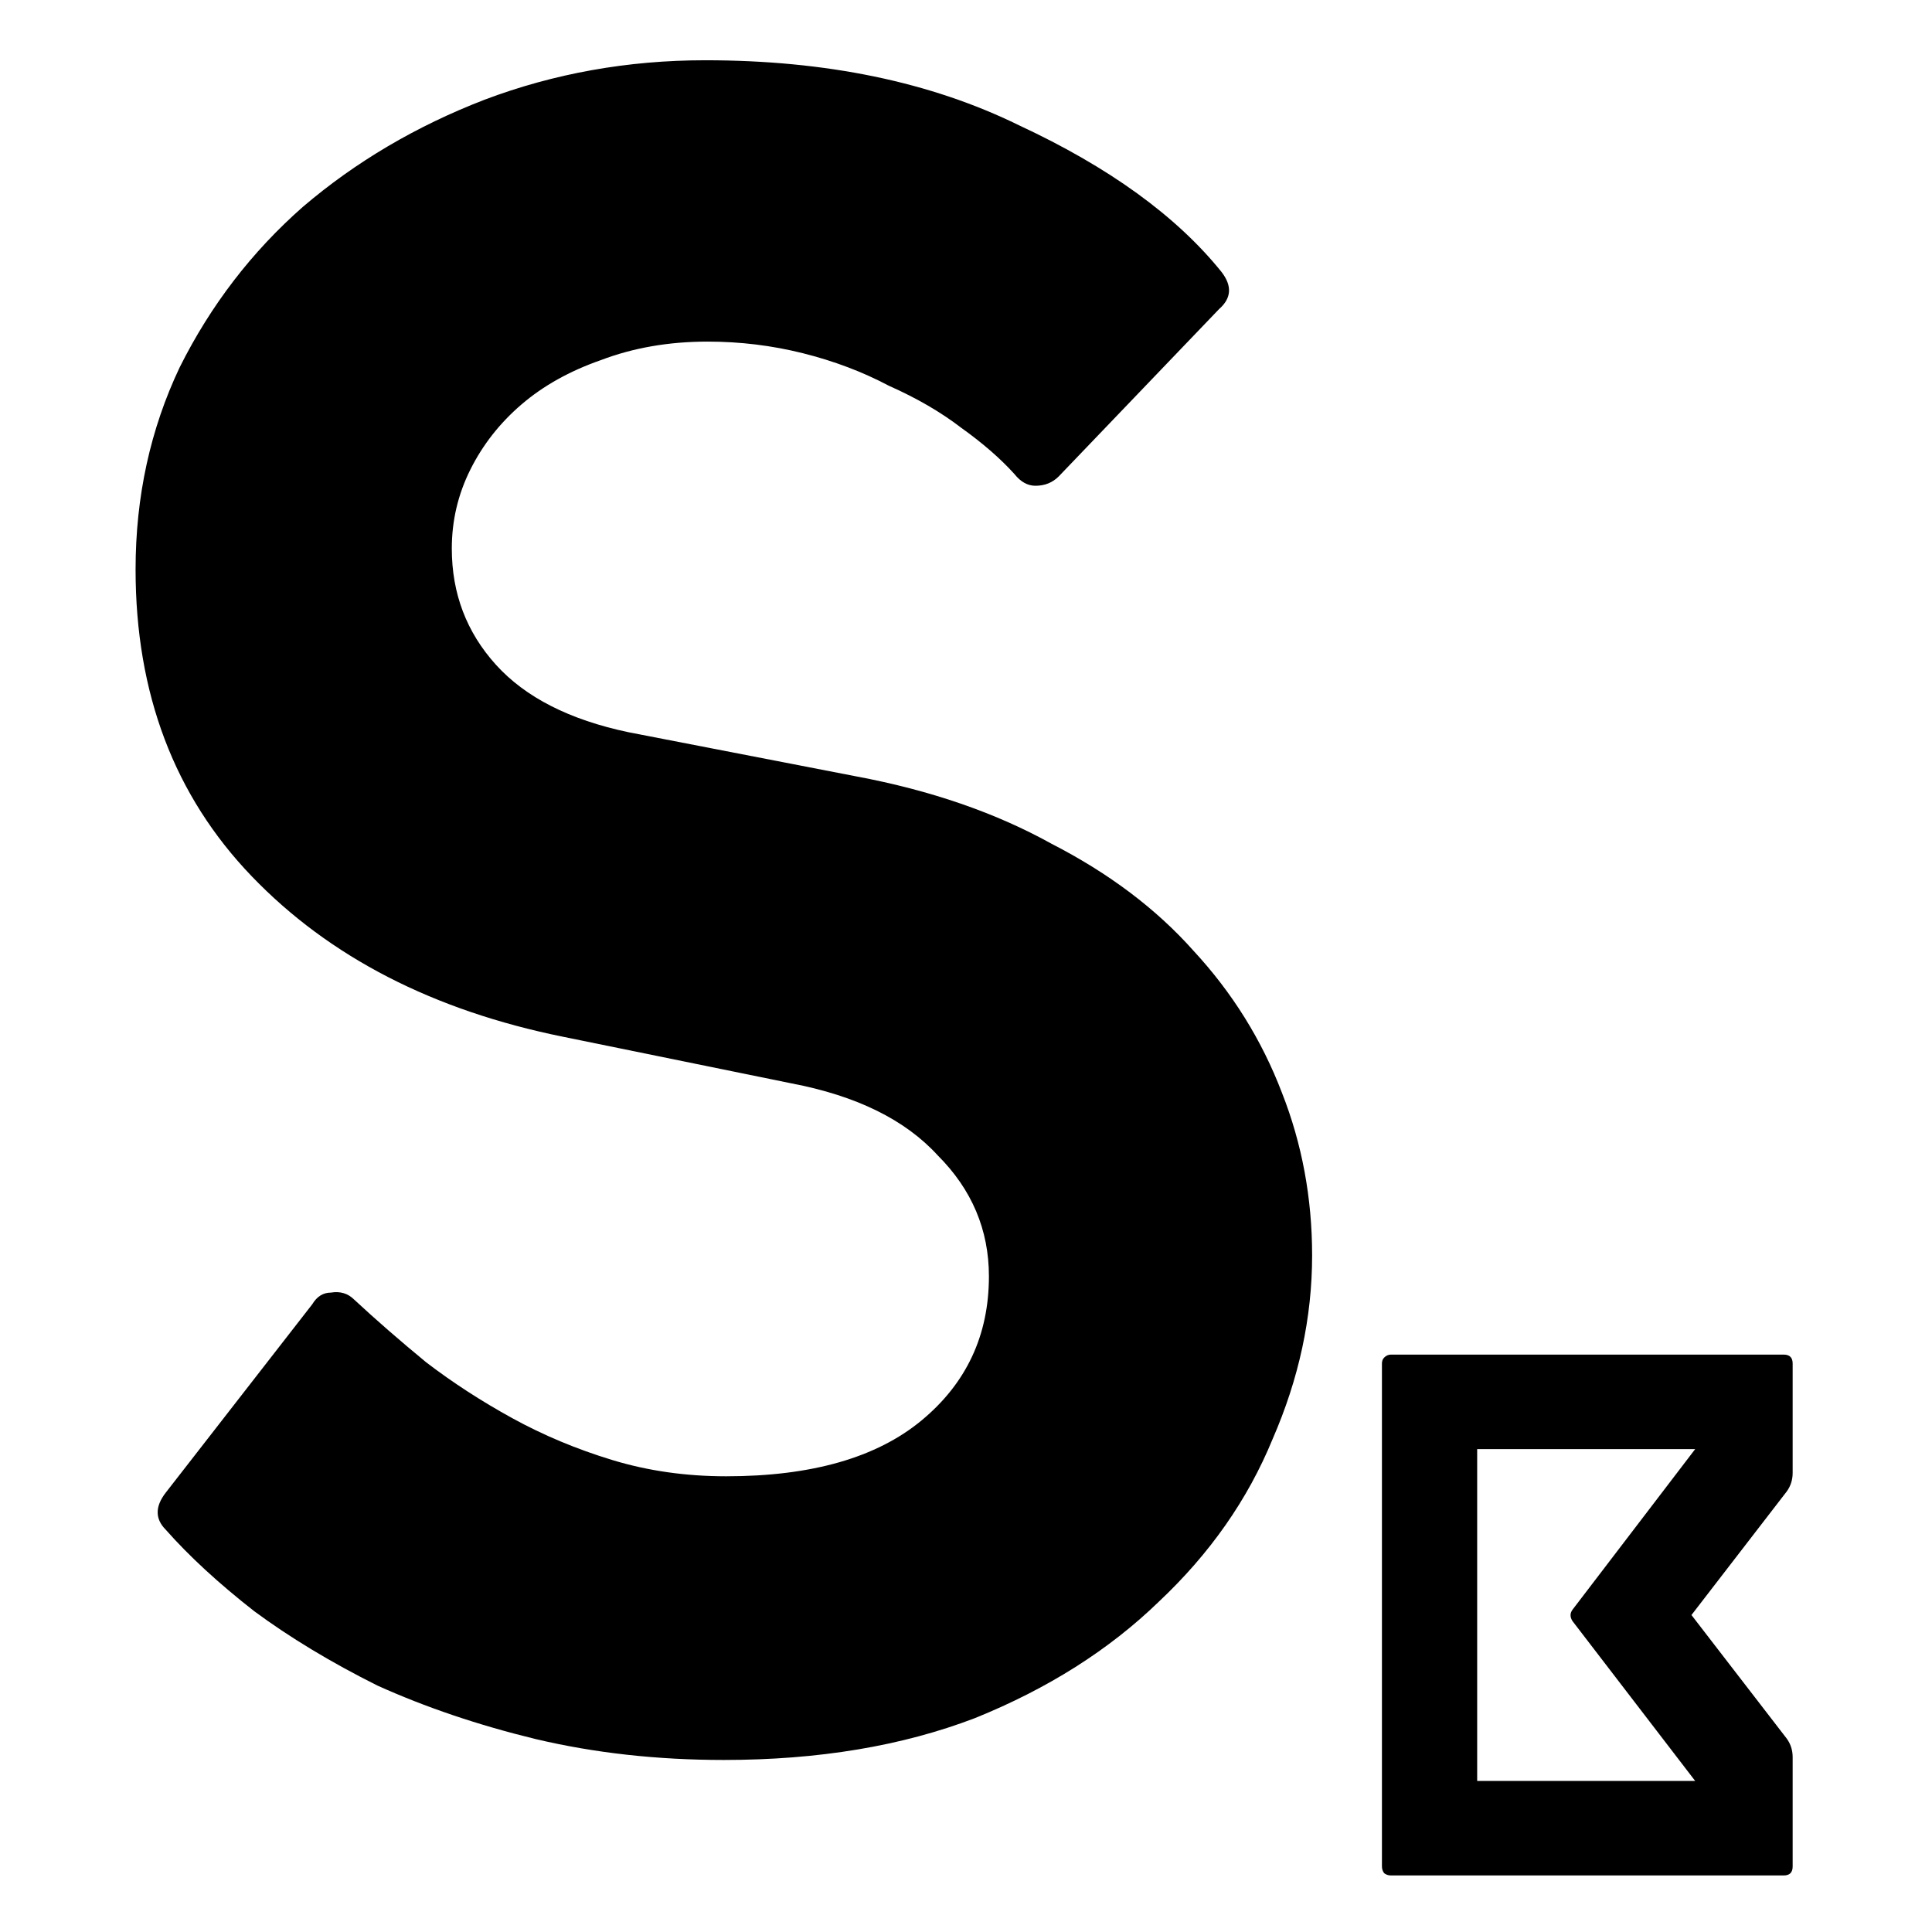 <svg width="513" height="513" viewBox="0 0 513 513" fill="none" xmlns="http://www.w3.org/2000/svg">
<path d="M36 151.21C36 131.865 39.91 113.961 47.731 97.497C55.963 81.033 66.87 66.833 80.453 54.896C94.447 42.96 110.5 33.493 128.61 26.496C147.132 19.499 166.683 16 187.263 16C219.368 16 247.151 21.762 270.612 33.287C294.485 44.4 312.389 57.366 324.326 72.183C327.207 75.888 327.001 79.18 323.708 82.062L281.108 126.514C279.461 128.161 277.403 128.984 274.934 128.984C272.876 128.984 271.023 127.955 269.377 125.897C265.673 121.781 260.939 117.665 255.177 113.549C249.826 109.433 243.446 105.729 236.037 102.436C229.04 98.731 221.426 95.85 213.194 93.792C204.962 91.734 196.524 90.705 187.88 90.705C177.59 90.705 168.123 92.352 159.48 95.644C151.248 98.526 144.251 102.436 138.488 107.375C132.726 112.314 128.198 118.077 124.906 124.662C121.613 131.248 119.966 138.245 119.966 145.654C119.966 157.59 123.877 167.88 131.697 176.524C139.517 185.167 151.248 191.136 166.889 194.428L227.394 206.159C247.151 209.863 264.438 215.832 279.255 224.064C294.485 231.884 307.038 241.351 316.917 252.464C327.207 263.577 335.027 276.131 340.378 290.125C345.729 303.708 348.404 318.114 348.404 333.343C348.404 349.807 344.906 366.065 337.908 382.118C331.323 398.17 321.239 412.576 307.656 425.336C294.485 438.095 278.226 448.385 258.881 456.206C239.536 463.615 217.31 467.319 192.202 467.319C174.503 467.319 157.833 465.467 142.193 461.762C126.964 458.058 112.969 453.325 100.21 447.562C87.862 441.388 76.954 434.803 67.487 427.805C58.021 420.397 50.2 413.194 44.026 406.196C41.145 403.315 41.145 400.022 44.026 396.318L82.922 346.309C84.157 344.251 85.804 343.222 87.862 343.222C90.331 342.81 92.389 343.427 94.036 345.074C99.798 350.425 106.178 355.981 113.175 361.744C120.172 367.094 127.787 372.034 136.019 376.561C144.251 381.089 153.1 384.793 162.567 387.674C172.034 390.556 182.118 391.996 192.819 391.996C215.457 391.996 232.745 387.057 244.681 377.179C256.617 367.3 262.586 354.541 262.586 338.9C262.586 326.552 258.058 315.85 249.003 306.795C240.359 297.328 227.394 290.949 210.107 287.656L149.602 275.308C115.027 268.311 87.45 254.11 66.87 232.707C46.29 211.304 36 184.138 36 151.21Z" fill="black"/>
<path d="M369.313 359.686H473.629C475.21 359.686 476 360.476 476 362.056V391.099C476 392.943 475.473 394.589 474.419 396.038L449.131 428.834L474.419 461.631C475.473 463.079 476 464.726 476 466.57V495.612C476 497.193 475.21 497.983 473.629 497.983H369.313C368.655 497.983 368.062 497.786 367.535 497.39C367.14 496.864 366.943 496.271 366.943 495.612V362.056C366.943 361.398 367.14 360.871 367.535 360.476C368.062 359.949 368.655 359.686 369.313 359.686ZM450.119 472.892L417.52 430.415C416.861 429.361 416.861 428.373 417.52 427.451L450.119 384.777H392.231V472.892H450.119Z" fill="black"/>
</svg>
